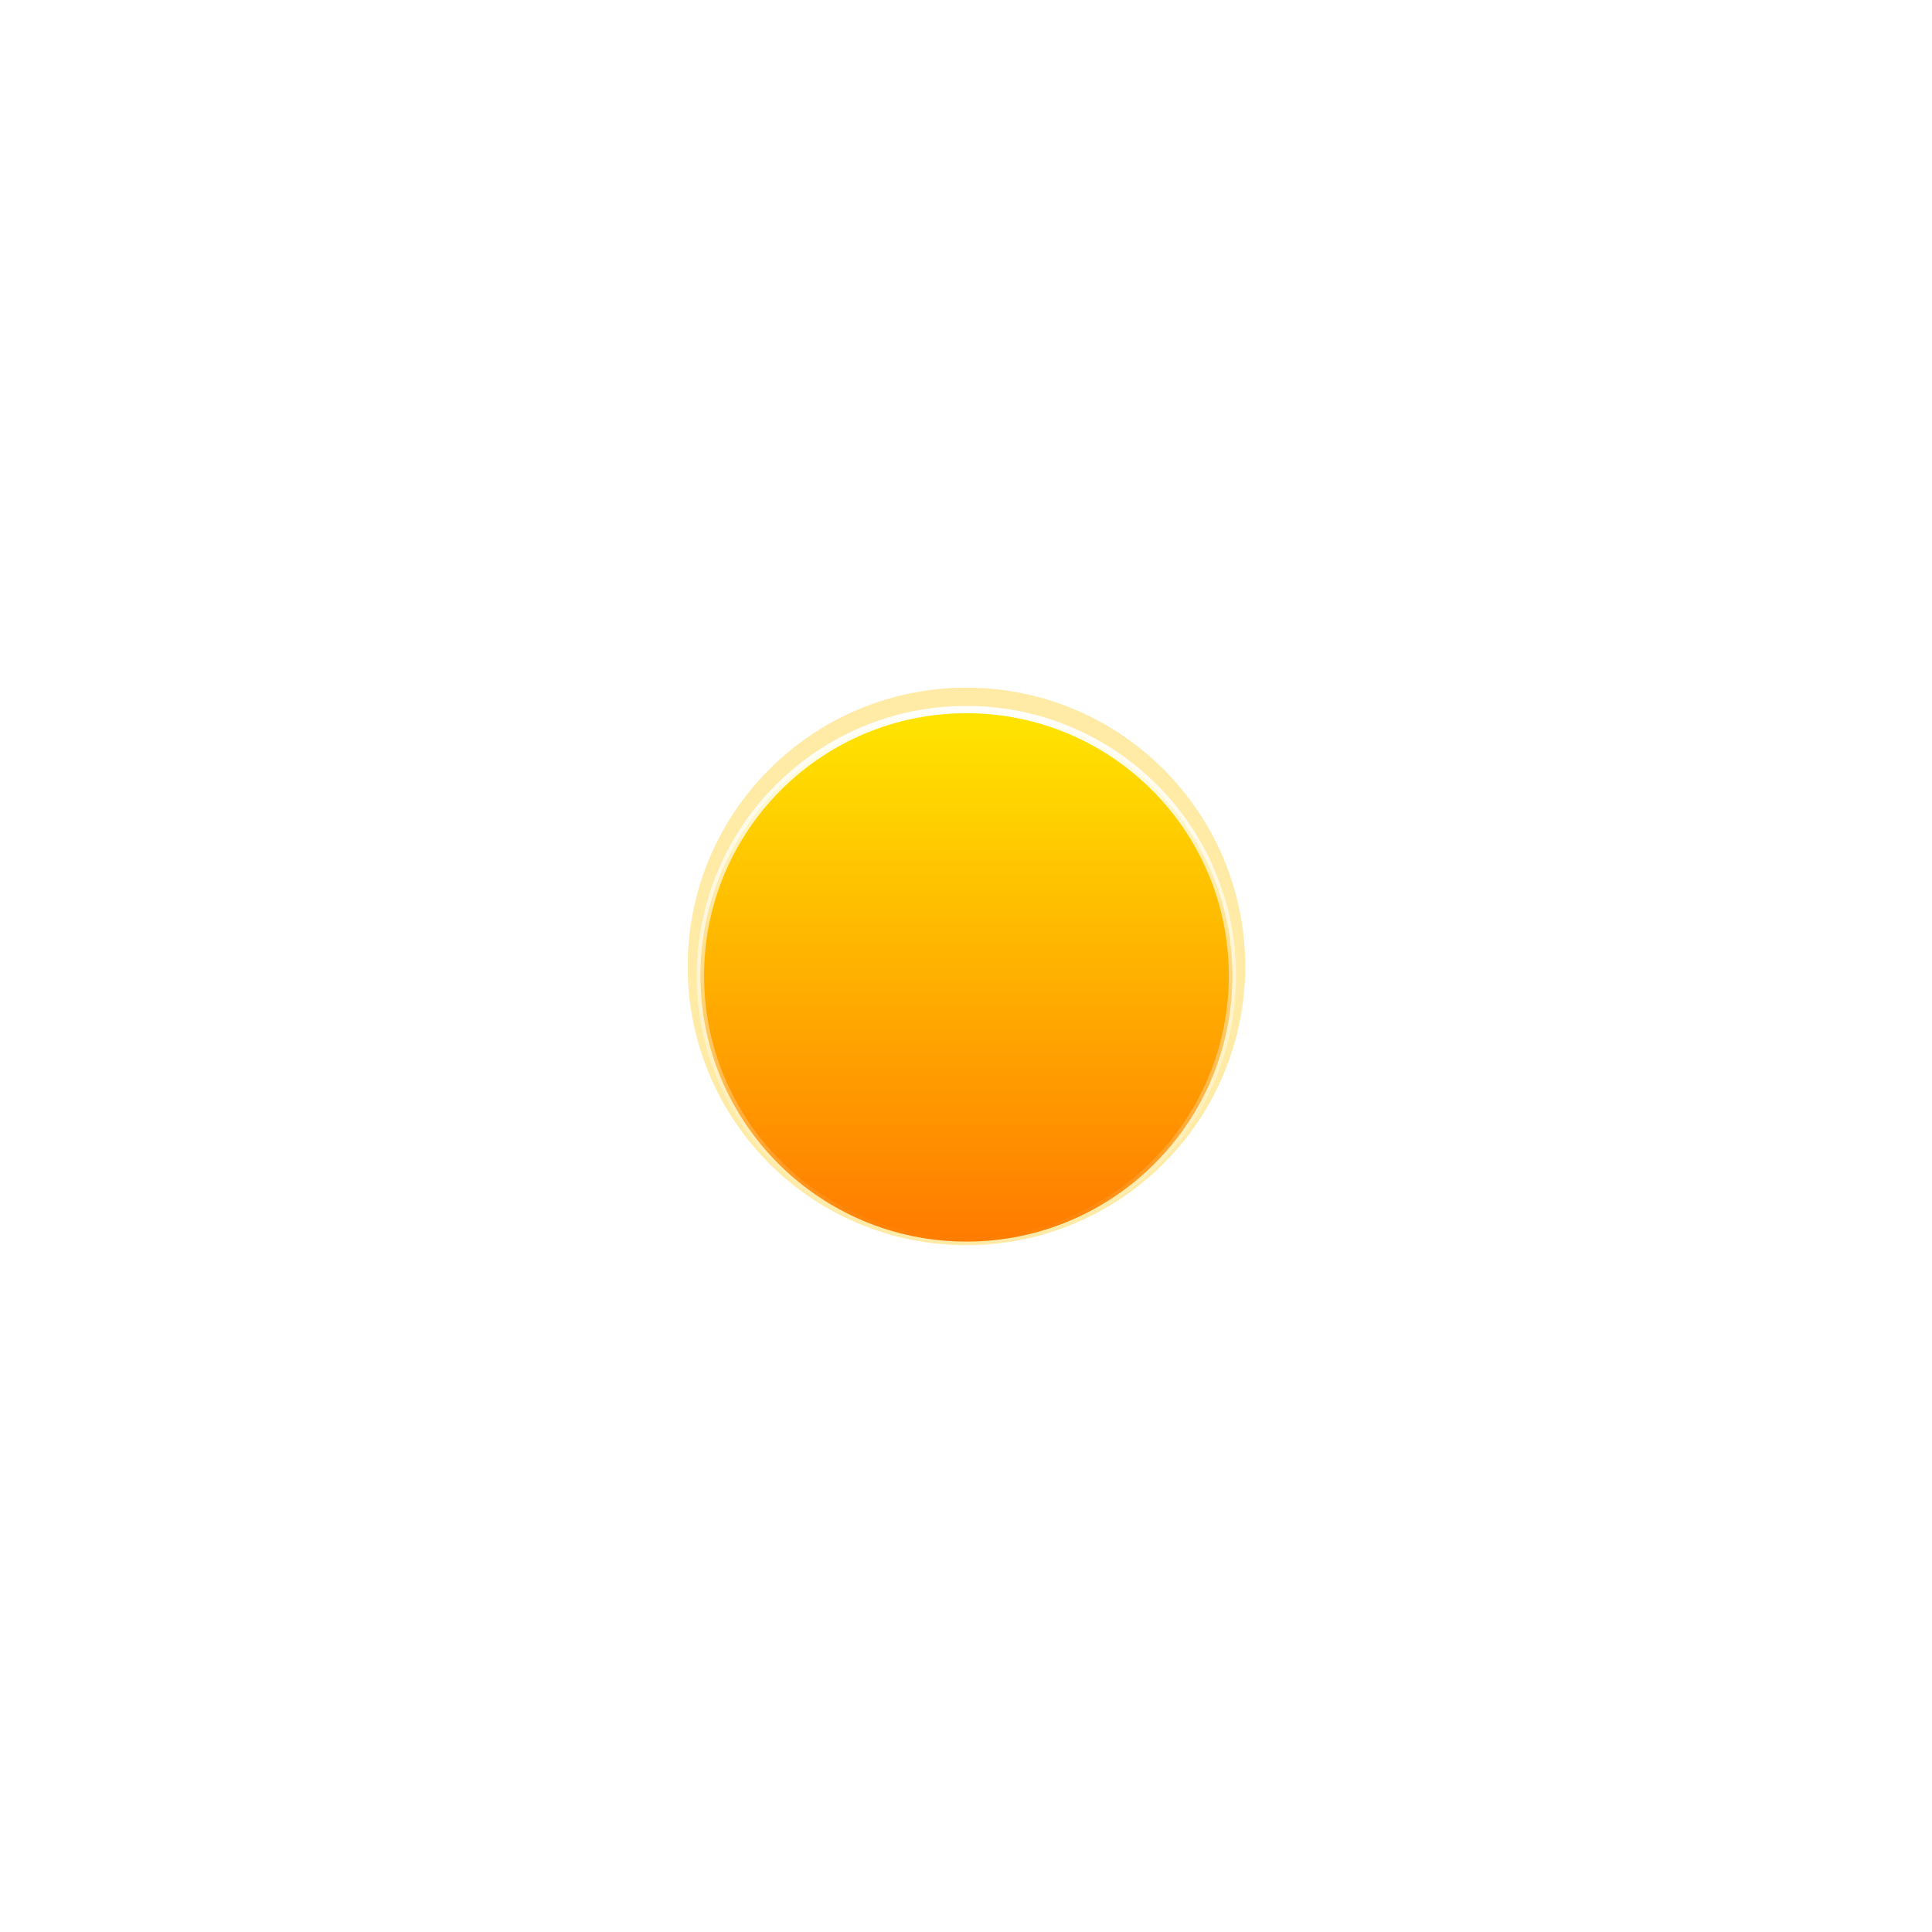 <svg width="531" height="531" viewBox="0 0 531 531" fill="none" xmlns="http://www.w3.org/2000/svg">
<g filter="url(#filter0_f_2_75)">
<circle cx="265.62" cy="265.62" r="76.62" fill="#FFC701" fill-opacity="0.35"/>
</g>
<circle cx="265.62" cy="268.132" r="73.108" fill="url(#paint0_linear_2_75)" stroke="url(#paint1_linear_2_75)" stroke-width="2"/>
<mask id="mask0_2_75" style="mask-type:alpha" maskUnits="userSpaceOnUse" x="191" y="235" width="149" height="108">
<path d="M339.729 268.133C339.729 309.061 306.549 342.241 265.62 342.241C224.691 342.241 191.512 309.061 191.512 268.133C191.512 227.204 219.039 236.731 259.968 236.731C300.897 236.731 339.729 227.204 339.729 268.133Z" fill="url(#paint2_linear_2_75)"/>
</mask>
<g mask="url(#mask0_2_75)">
<g filter="url(#filter1_f_2_75)">
<path fill-rule="evenodd" clip-rule="evenodd" d="M378.667 403.788C378.667 433.618 354.486 457.799 324.656 457.799C324.446 457.799 324.237 457.798 324.028 457.796V457.799H134.361L134.364 457.796C134.154 457.799 133.943 457.8 133.733 457.8C103.903 457.8 79.722 433.618 79.722 403.789C79.722 373.959 103.903 349.778 133.733 349.778C159.445 349.778 180.961 367.744 186.411 391.808L204.701 368.618L261.853 349.777H324.028V349.781C324.237 349.778 324.446 349.777 324.656 349.777C354.486 349.777 378.667 373.959 378.667 403.788Z" fill="#E18700"/>
</g>
</g>
<defs>
<filter id="filter0_f_2_75" x="89" y="89" width="353.241" height="353.241" filterUnits="userSpaceOnUse" color-interpolation-filters="sRGB">
<feFlood flood-opacity="0" result="BackgroundImageFix"/>
<feBlend mode="normal" in="SourceGraphic" in2="BackgroundImageFix" result="shape"/>
<feGaussianBlur stdDeviation="50" result="effect1_foregroundBlur_2_75"/>
</filter>
<filter id="filter1_f_2_75" x="65.722" y="335.777" width="326.945" height="136.023" filterUnits="userSpaceOnUse" color-interpolation-filters="sRGB">
<feFlood flood-opacity="0" result="BackgroundImageFix"/>
<feBlend mode="normal" in="SourceGraphic" in2="BackgroundImageFix" result="shape"/>
<feGaussianBlur stdDeviation="7" result="effect1_foregroundBlur_2_75"/>
</filter>
<linearGradient id="paint0_linear_2_75" x1="265.62" y1="194.024" x2="265.62" y2="342.241" gradientUnits="userSpaceOnUse">
<stop stop-color="#FFE600"/>
<stop offset="1" stop-color="#FF7A00"/>
</linearGradient>
<linearGradient id="paint1_linear_2_75" x1="265.62" y1="194.024" x2="265.62" y2="342.241" gradientUnits="userSpaceOnUse">
<stop stop-color="white"/>
<stop offset="1" stop-color="white" stop-opacity="0"/>
</linearGradient>
<linearGradient id="paint2_linear_2_75" x1="265.62" y1="194.024" x2="265.62" y2="342.241" gradientUnits="userSpaceOnUse">
<stop stop-color="#FFD600"/>
<stop offset="1" stop-color="#FF7A00"/>
</linearGradient>
</defs>
</svg>
